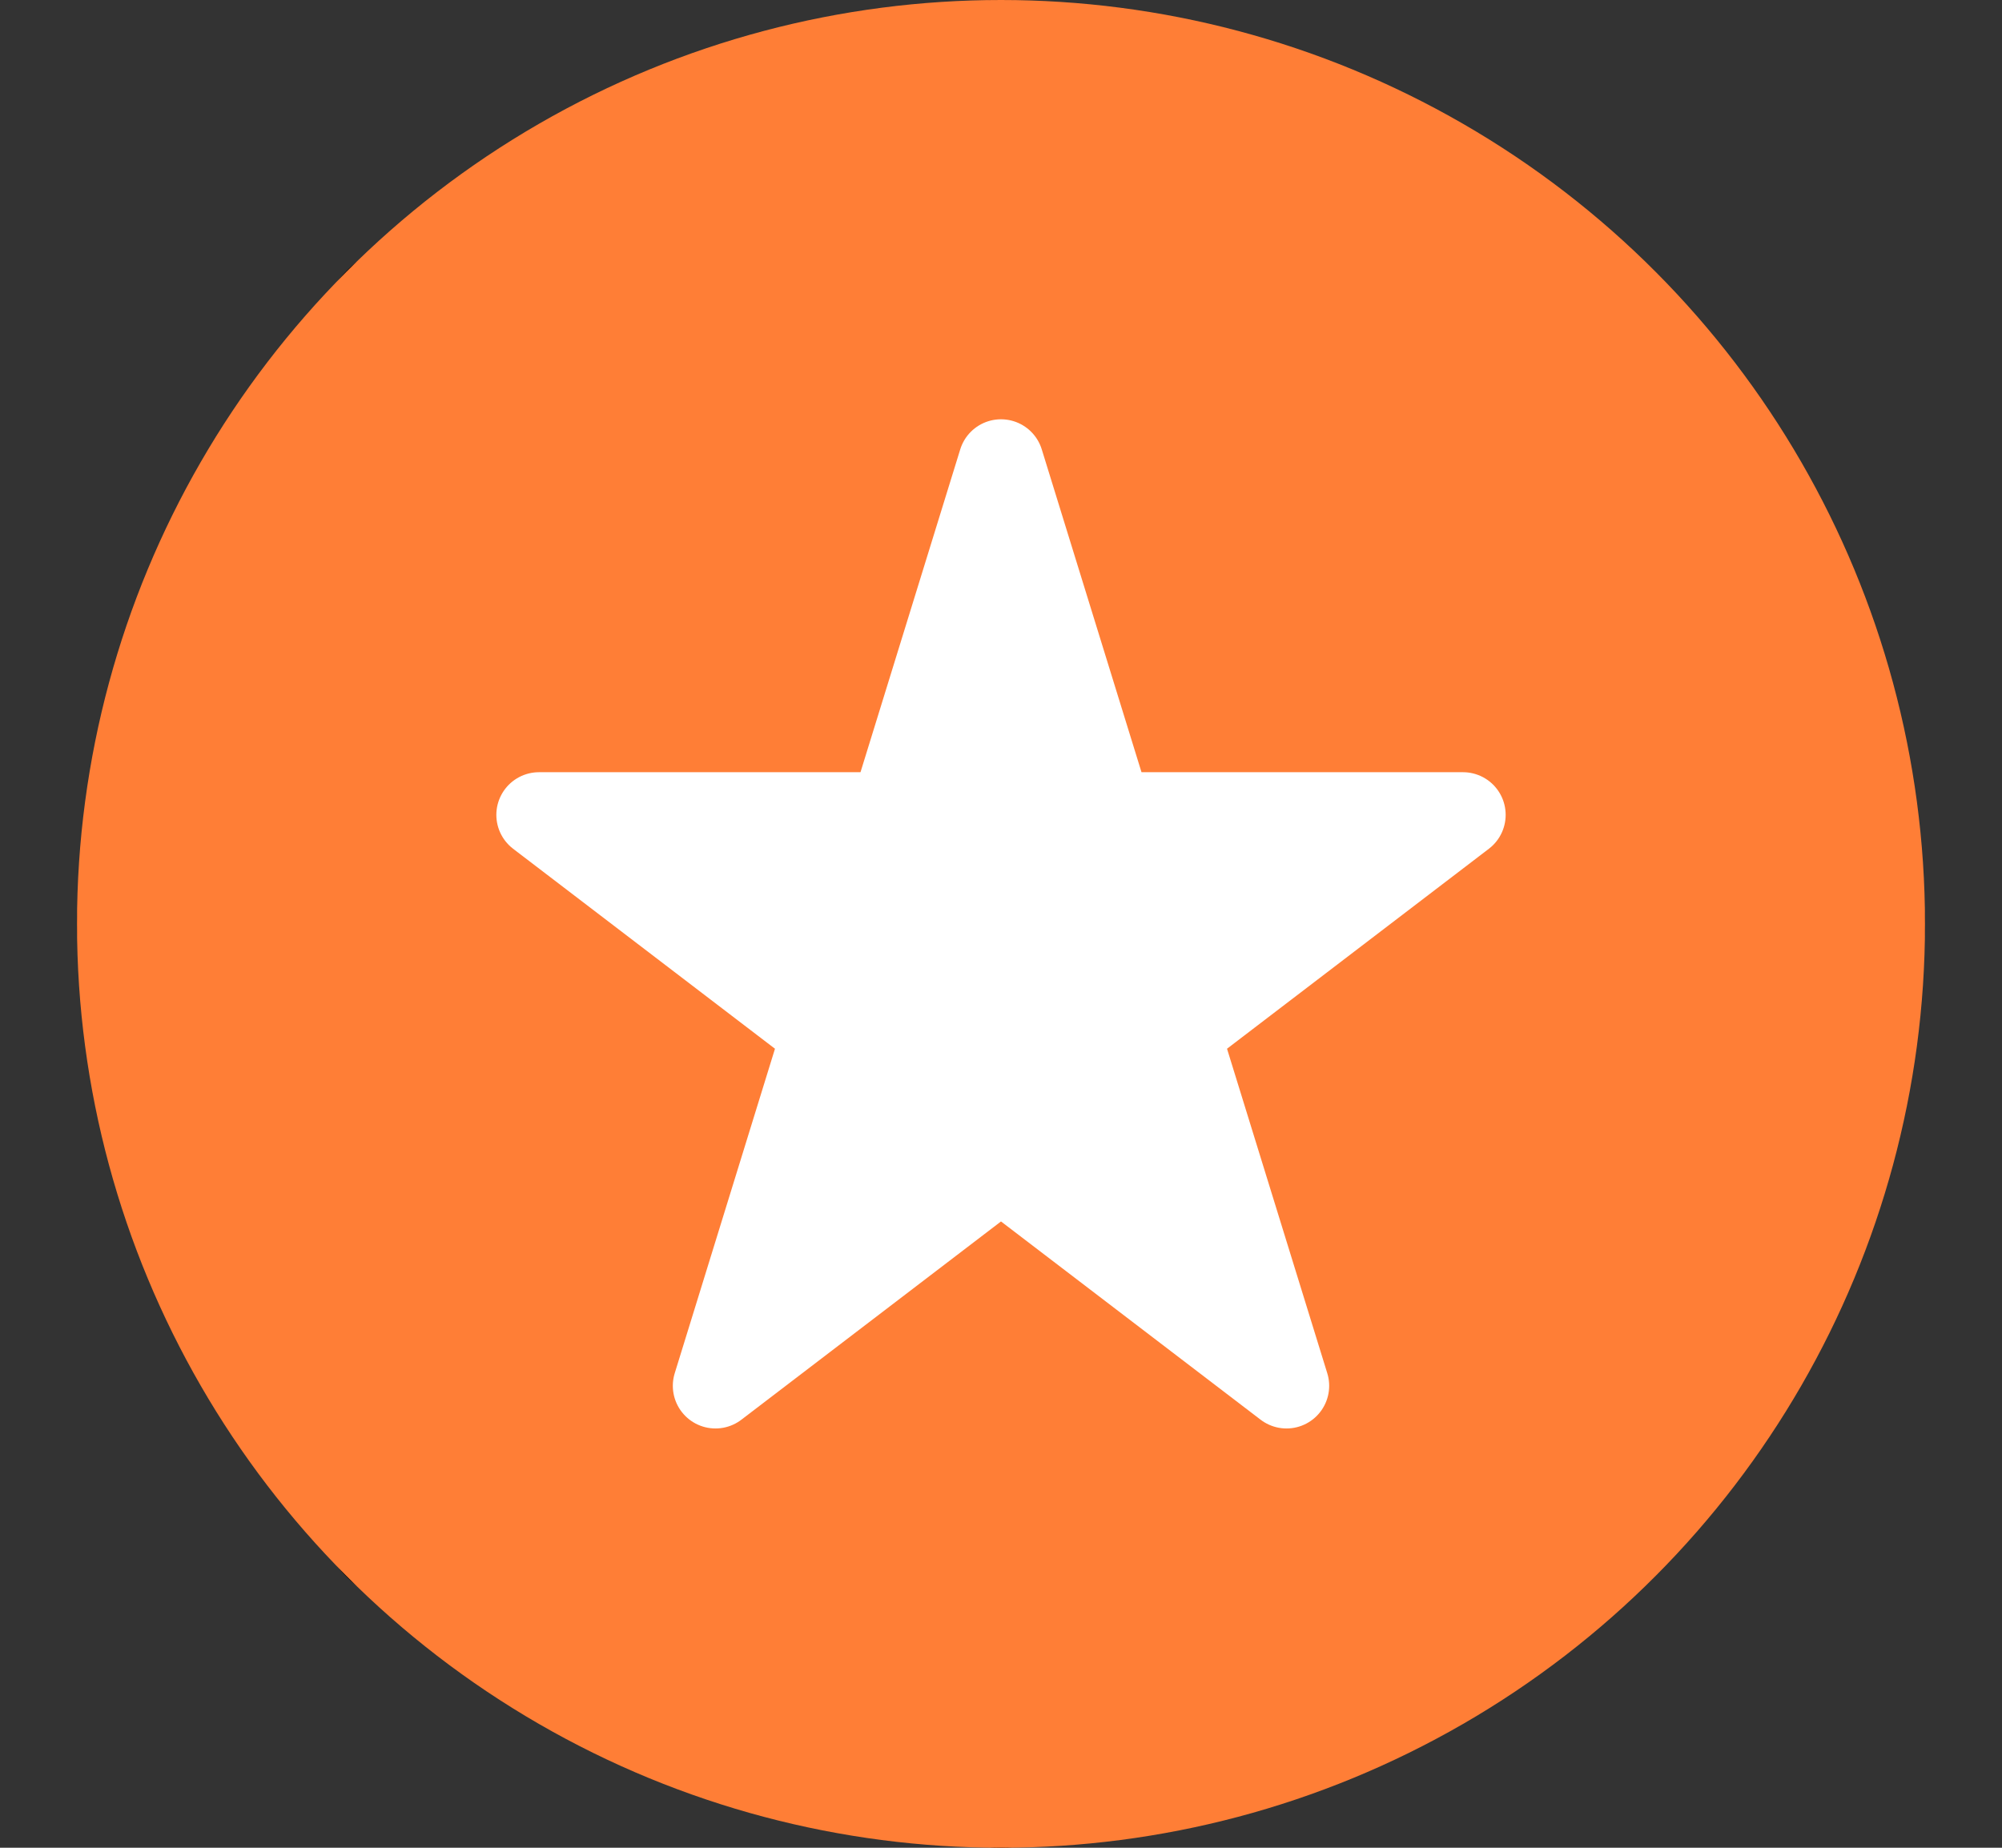 <svg width="13" height="12" viewBox="0 0 13 12" fill="none" xmlns="http://www.w3.org/2000/svg">
<rect x="0" y="0" width="13" height="12" fill="#333333" stroke="none"/>
<g clip-path="url(#clip0_614_13214)">
<path d="M6.5 12C5.75 12 5.225 10.905 4.58 10.635C3.935 10.365 2.765 10.748 2.255 10.245C1.745 9.743 2.143 8.595 1.865 7.92C1.588 7.245 0.5 6.75 0.5 6C0.5 5.25 1.595 4.733 1.865 4.08C2.135 3.428 1.745 2.265 2.255 1.755C2.765 1.245 3.905 1.643 4.58 1.365C5.255 1.088 5.75 6.10352e-05 6.5 6.10352e-05C7.25 6.10352e-05 7.768 1.095 8.42 1.365C9.072 1.635 10.235 1.253 10.738 1.755C11.24 2.258 10.85 3.405 11.135 4.08C11.42 4.755 12.5 5.25 12.5 6C12.5 6.75 11.405 7.268 11.135 7.92C10.865 8.573 11.248 9.735 10.738 10.245C10.227 10.755 9.088 10.358 8.42 10.635C7.753 10.913 7.242 12 6.5 12Z" fill="black"/>
<circle cx="6.5" cy="6" r="6" fill="#FF7E36"/>
<path d="M6.5 3L7.208 5.292H9.5L7.646 6.708L8.354 9L6.5 7.584L4.646 9L5.354 6.708L3.5 5.292H5.792L6.5 3Z" fill="white" stroke="white" stroke-width="0.554" stroke-linejoin="round"/>
</g>
<defs>
<clipPath id="clip0_614_13214">
<rect width="12" height="12" fill="white" transform="translate(0.5)"/>
</clipPath>
</defs>
</svg>
